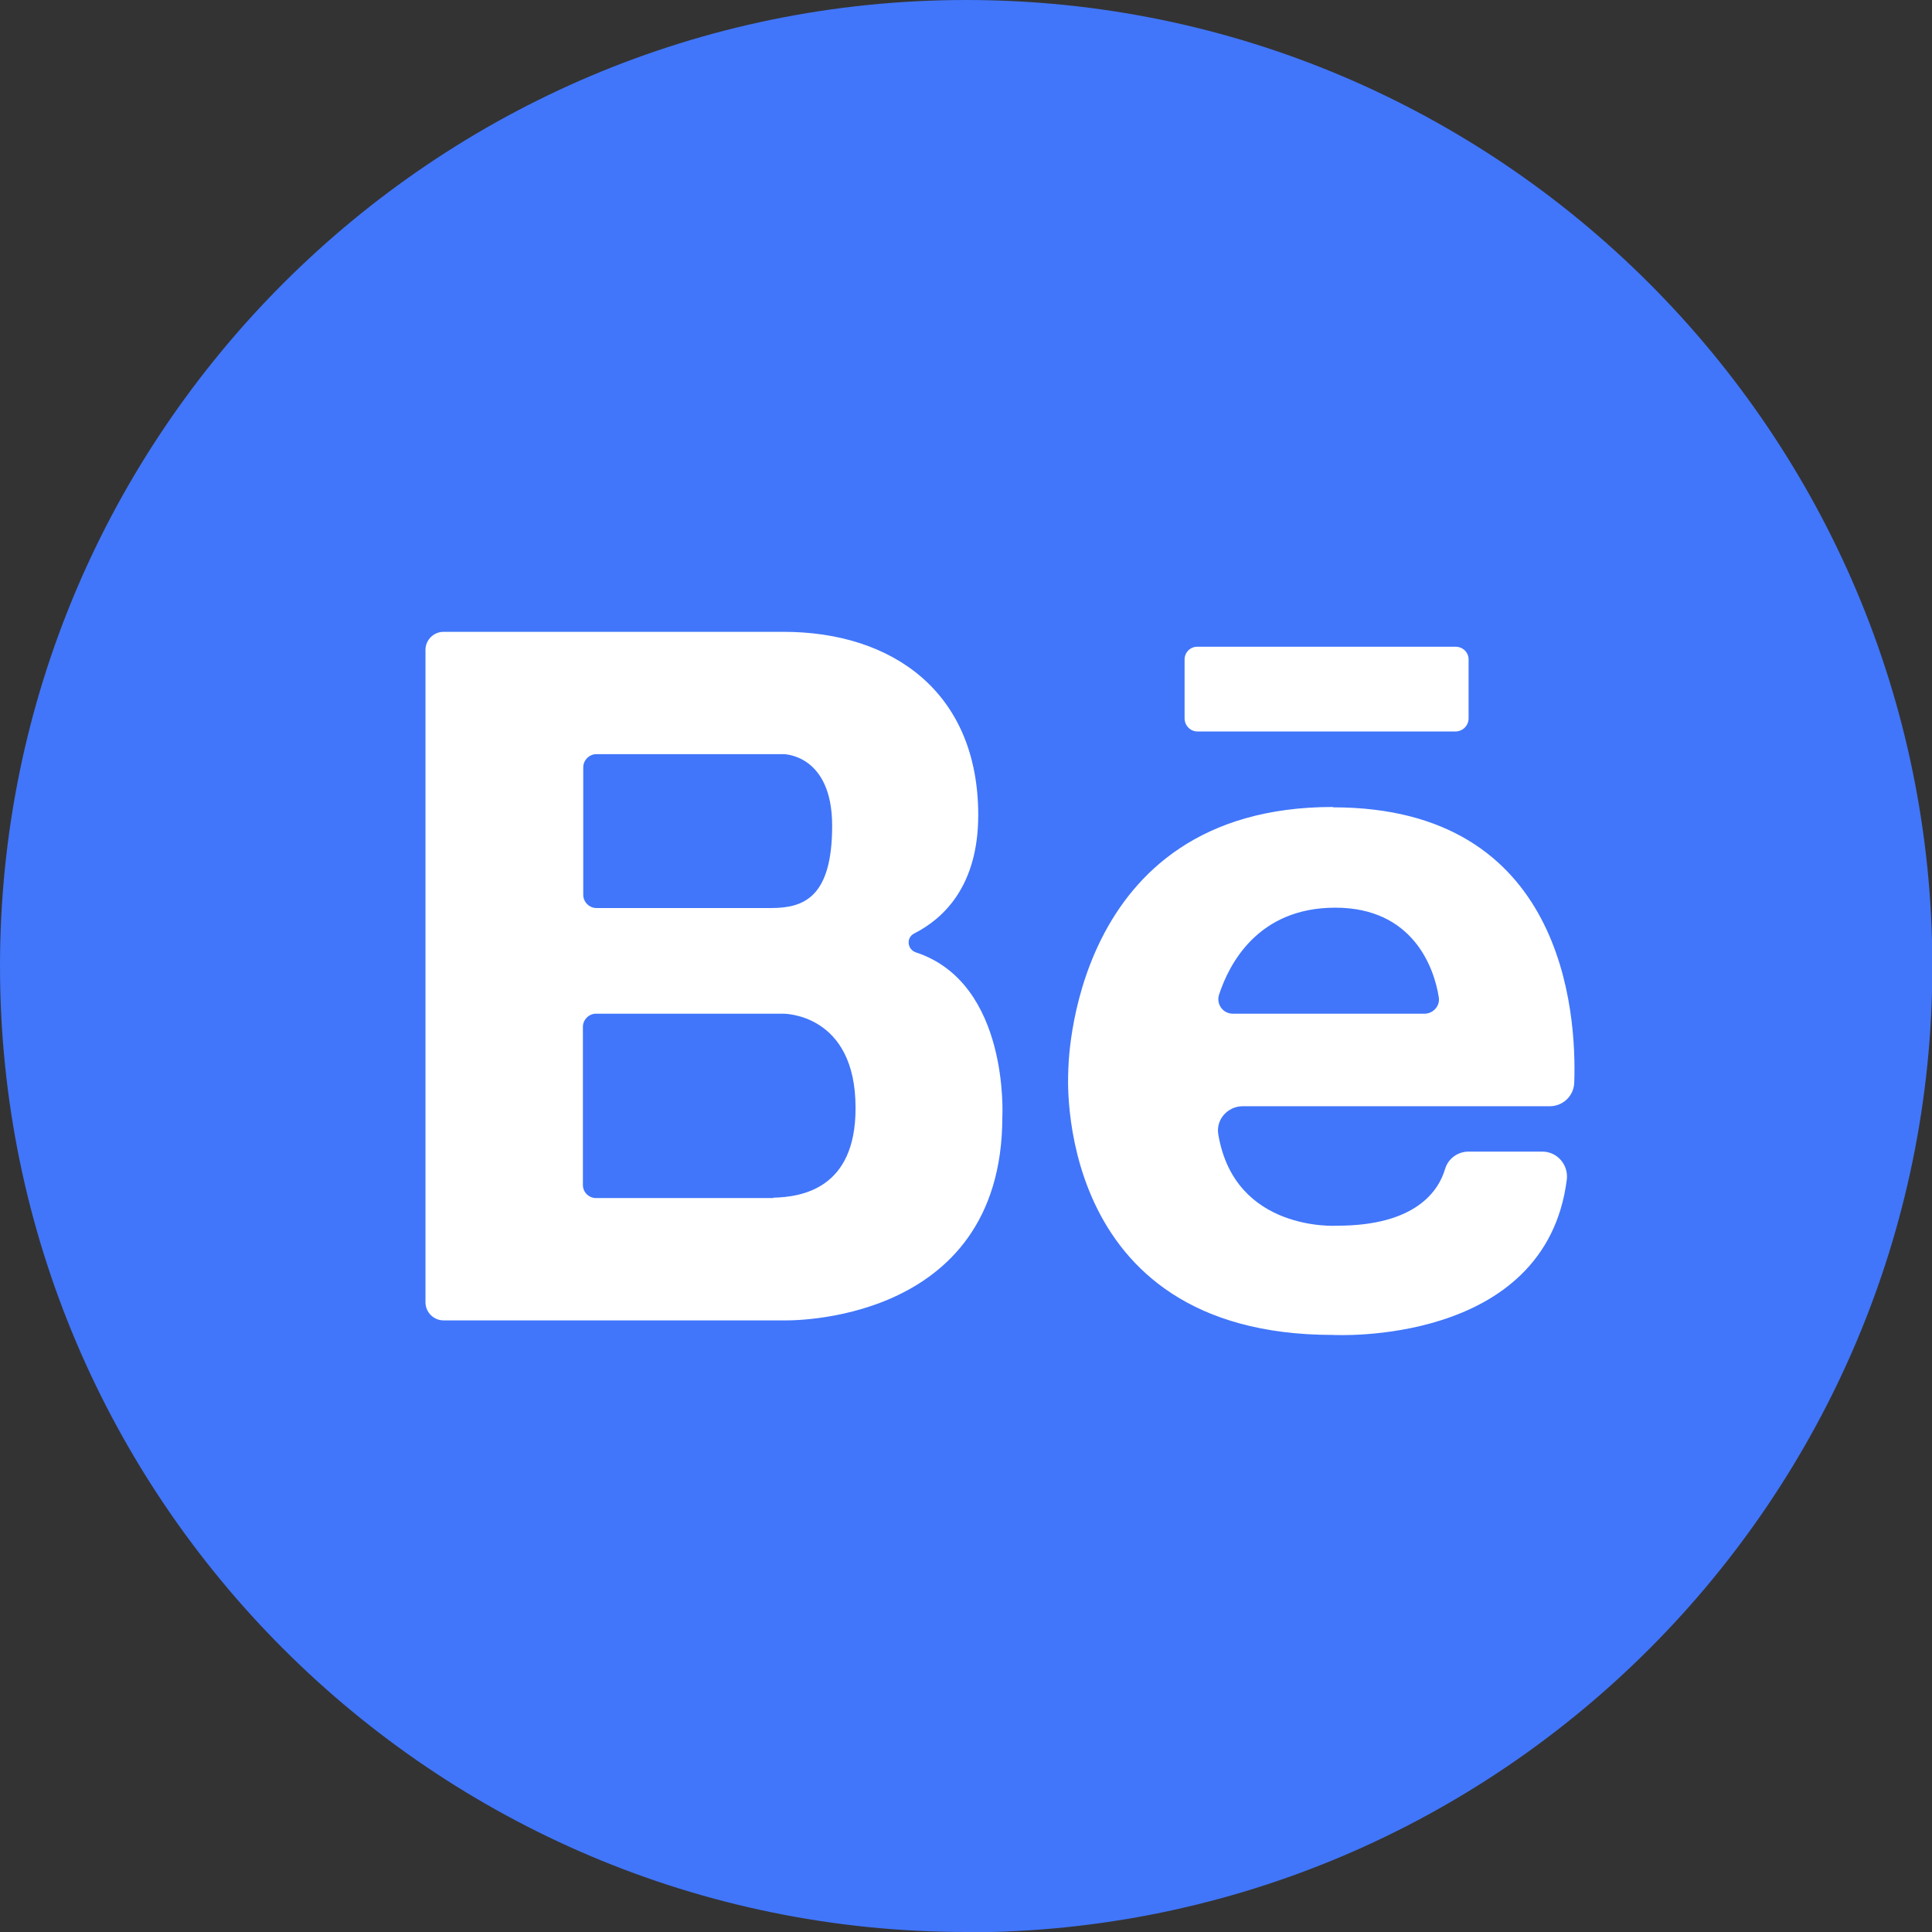 <?xml version="1.0" encoding="UTF-8"?>
<svg id="Layer_2" data-name="Layer 2" xmlns="http://www.w3.org/2000/svg" viewBox="0 0 54.49 54.49">
  <rect x="0" y="0" width="54.49" height="54.49" fill="#333333" stroke="none"/>
  <g id="Design">
    <g>
      <path d="M27.25,54.49C12.22,54.49,0,42.27,0,27.25S12.22,0,27.25,0s27.25,12.22,27.25,27.25-12.22,27.25-27.25,27.25Z" style="fill: #4176fa; stroke-width: 0px;"/>
      <path d="M37.59,22.76c-7.45,0-7.46,7.42-7.46,7.46,0,0-.51,7.43,7.46,7.43,0,0,6,.34,6.6-4.38.05-.42-.27-.79-.69-.79h-2.08c-.3,0-.57.19-.66.48-.18.62-.82,1.61-3.05,1.61,0,0-2.89.19-3.35-2.58-.07-.42.27-.79.69-.79h8.66c.37,0,.68-.29.69-.67.07-1.99-.3-7.76-6.8-7.76ZM34.77,28.59c-.28,0-.47-.27-.39-.53.28-.86,1.09-2.46,3.28-2.46s2.79,1.69,2.92,2.53c.04.24-.16.46-.4.46h-5.41ZM25.83,26.86c-.24-.08-.28-.41-.05-.53.83-.42,1.81-1.34,1.81-3.34,0-3.47-2.42-5.17-5.49-5.17h-9.59c-.28,0-.51.23-.51.51v18.4c0,.28.23.51.51.51h9.59s6.17.19,6.17-5.74c0,0,.21-3.77-2.44-4.64ZM16.45,21.64c0-.2.17-.37.37-.37h5.28s1.37,0,1.37,2.02-.8,2.32-1.72,2.32h-4.93c-.2,0-.37-.17-.37-.37v-3.6ZM21.81,33.79h-5c-.2,0-.37-.16-.37-.37v-4.46c0-.2.17-.37.37-.37h5.28s2.05-.02,2.04,2.67c0,2.27-1.52,2.5-2.32,2.52ZM33.41,18.6v1.66c0,.2.16.37.36.37h7.28c.2,0,.37-.16.37-.37v-1.66c0-.2-.16-.36-.37-.36h-7.28c-.2,0-.36.16-.36.36Z" style="fill: #fff; stroke-width: 0px;"/>
    </g>
  </g>
</svg>